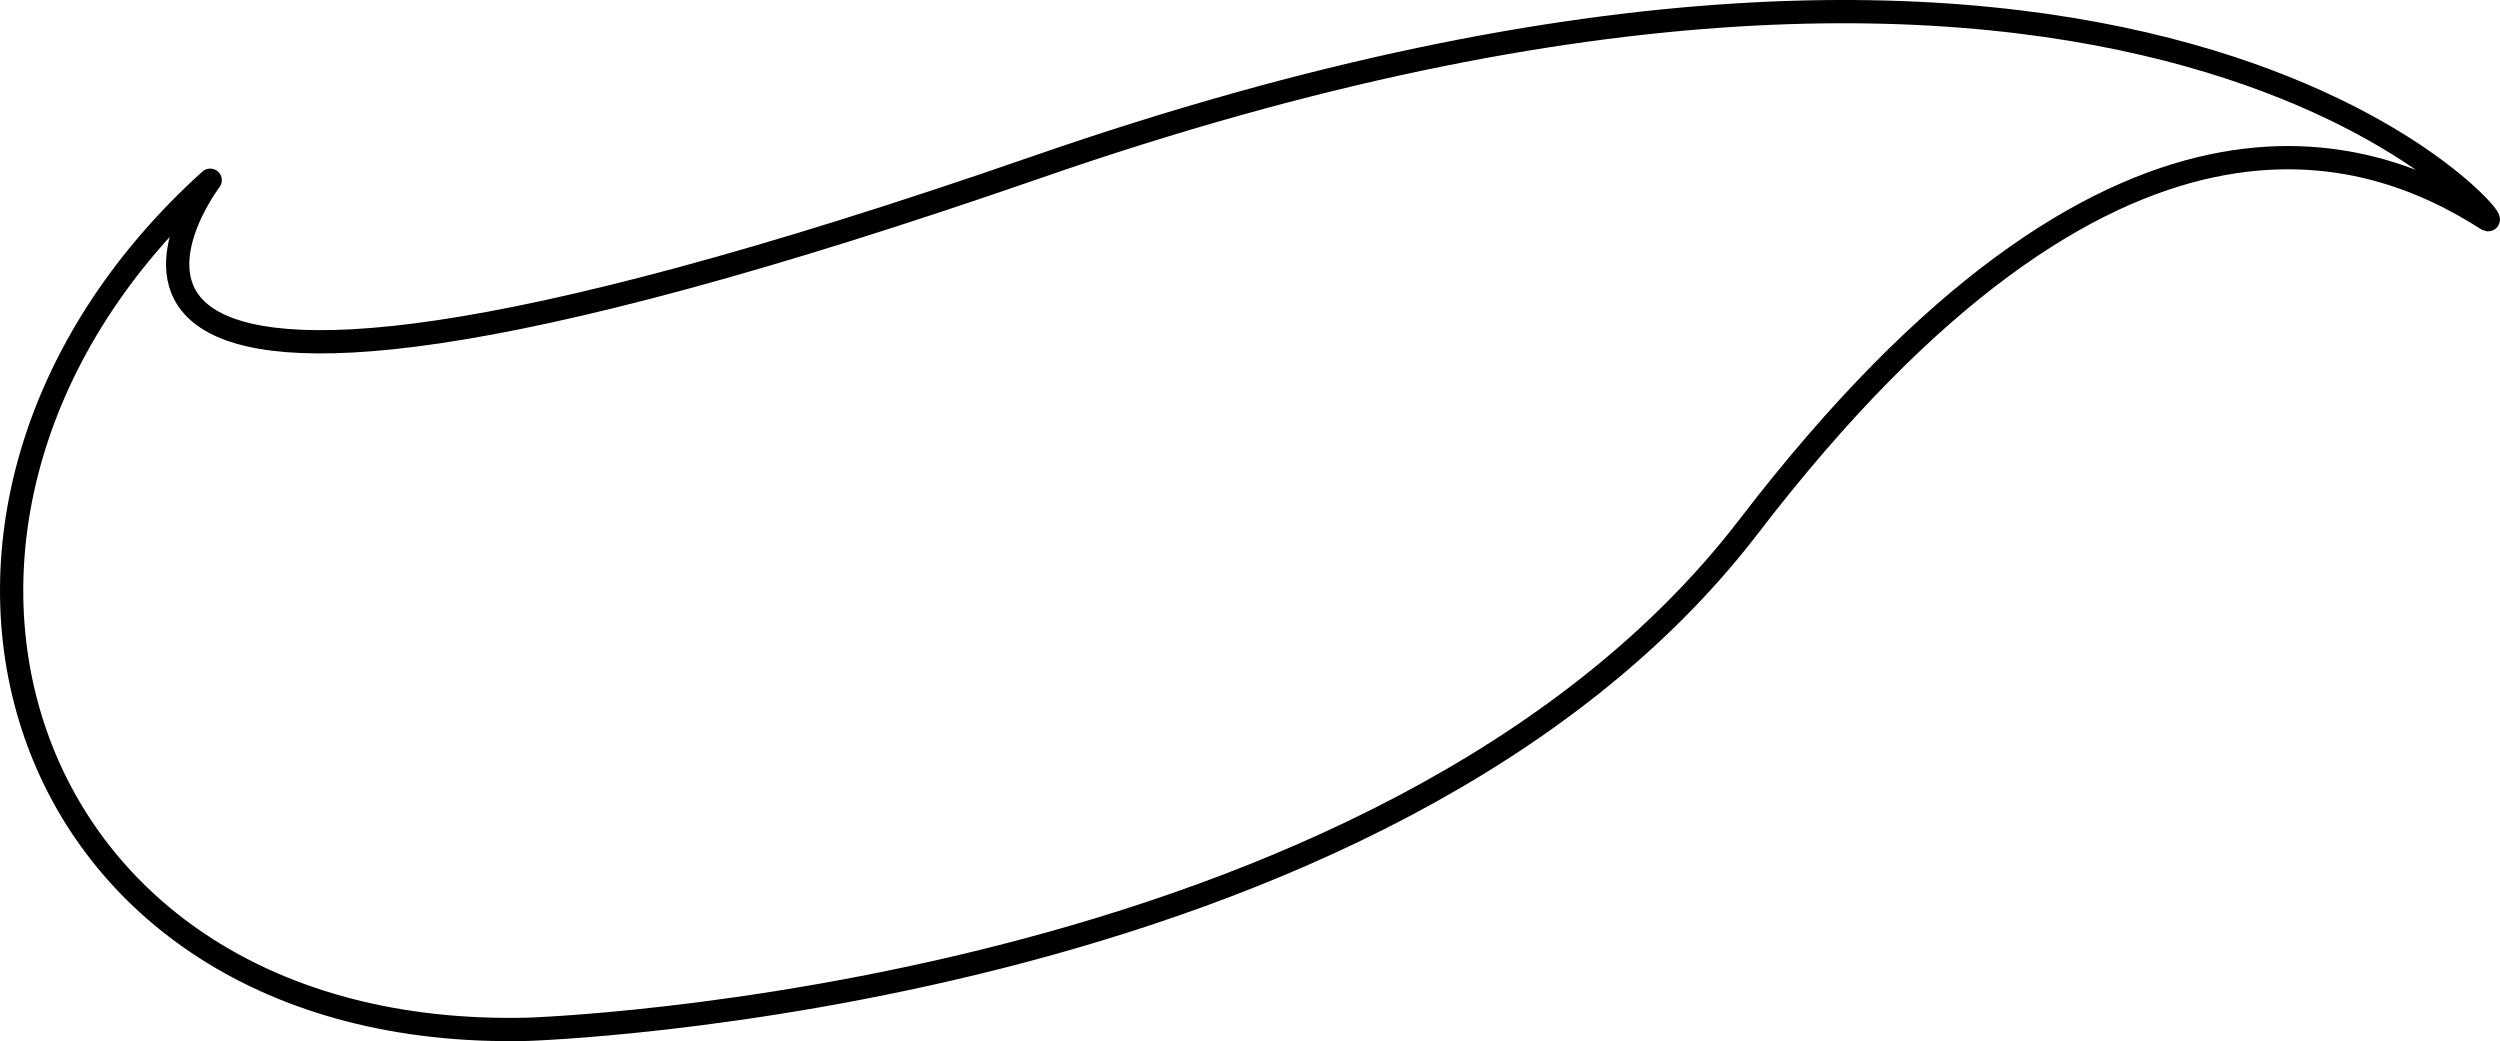 <svg id="Warstwa_1" data-name="Warstwa 1" xmlns="http://www.w3.org/2000/svg" viewBox="0 0 1910.4 795.6"><defs><style>.cls-1{fill:none;stroke:#000;stroke-linecap:round;stroke-linejoin:round;stroke-width:17.78px;}</style></defs><path id="_7" data-name=" 7" class="cls-1" d="M402.86,926.67s654-19.91,933.51-384.36,475-291.73,564.09-234.66C1921,320.8,1640.89-26.76,792.23,267.82c-848.64,294.4-631.63,10-631.63,10C-119.45,530.93,3.64,935.91,402.86,926.67Z" transform="translate(0.01 -140.11)"/></svg>